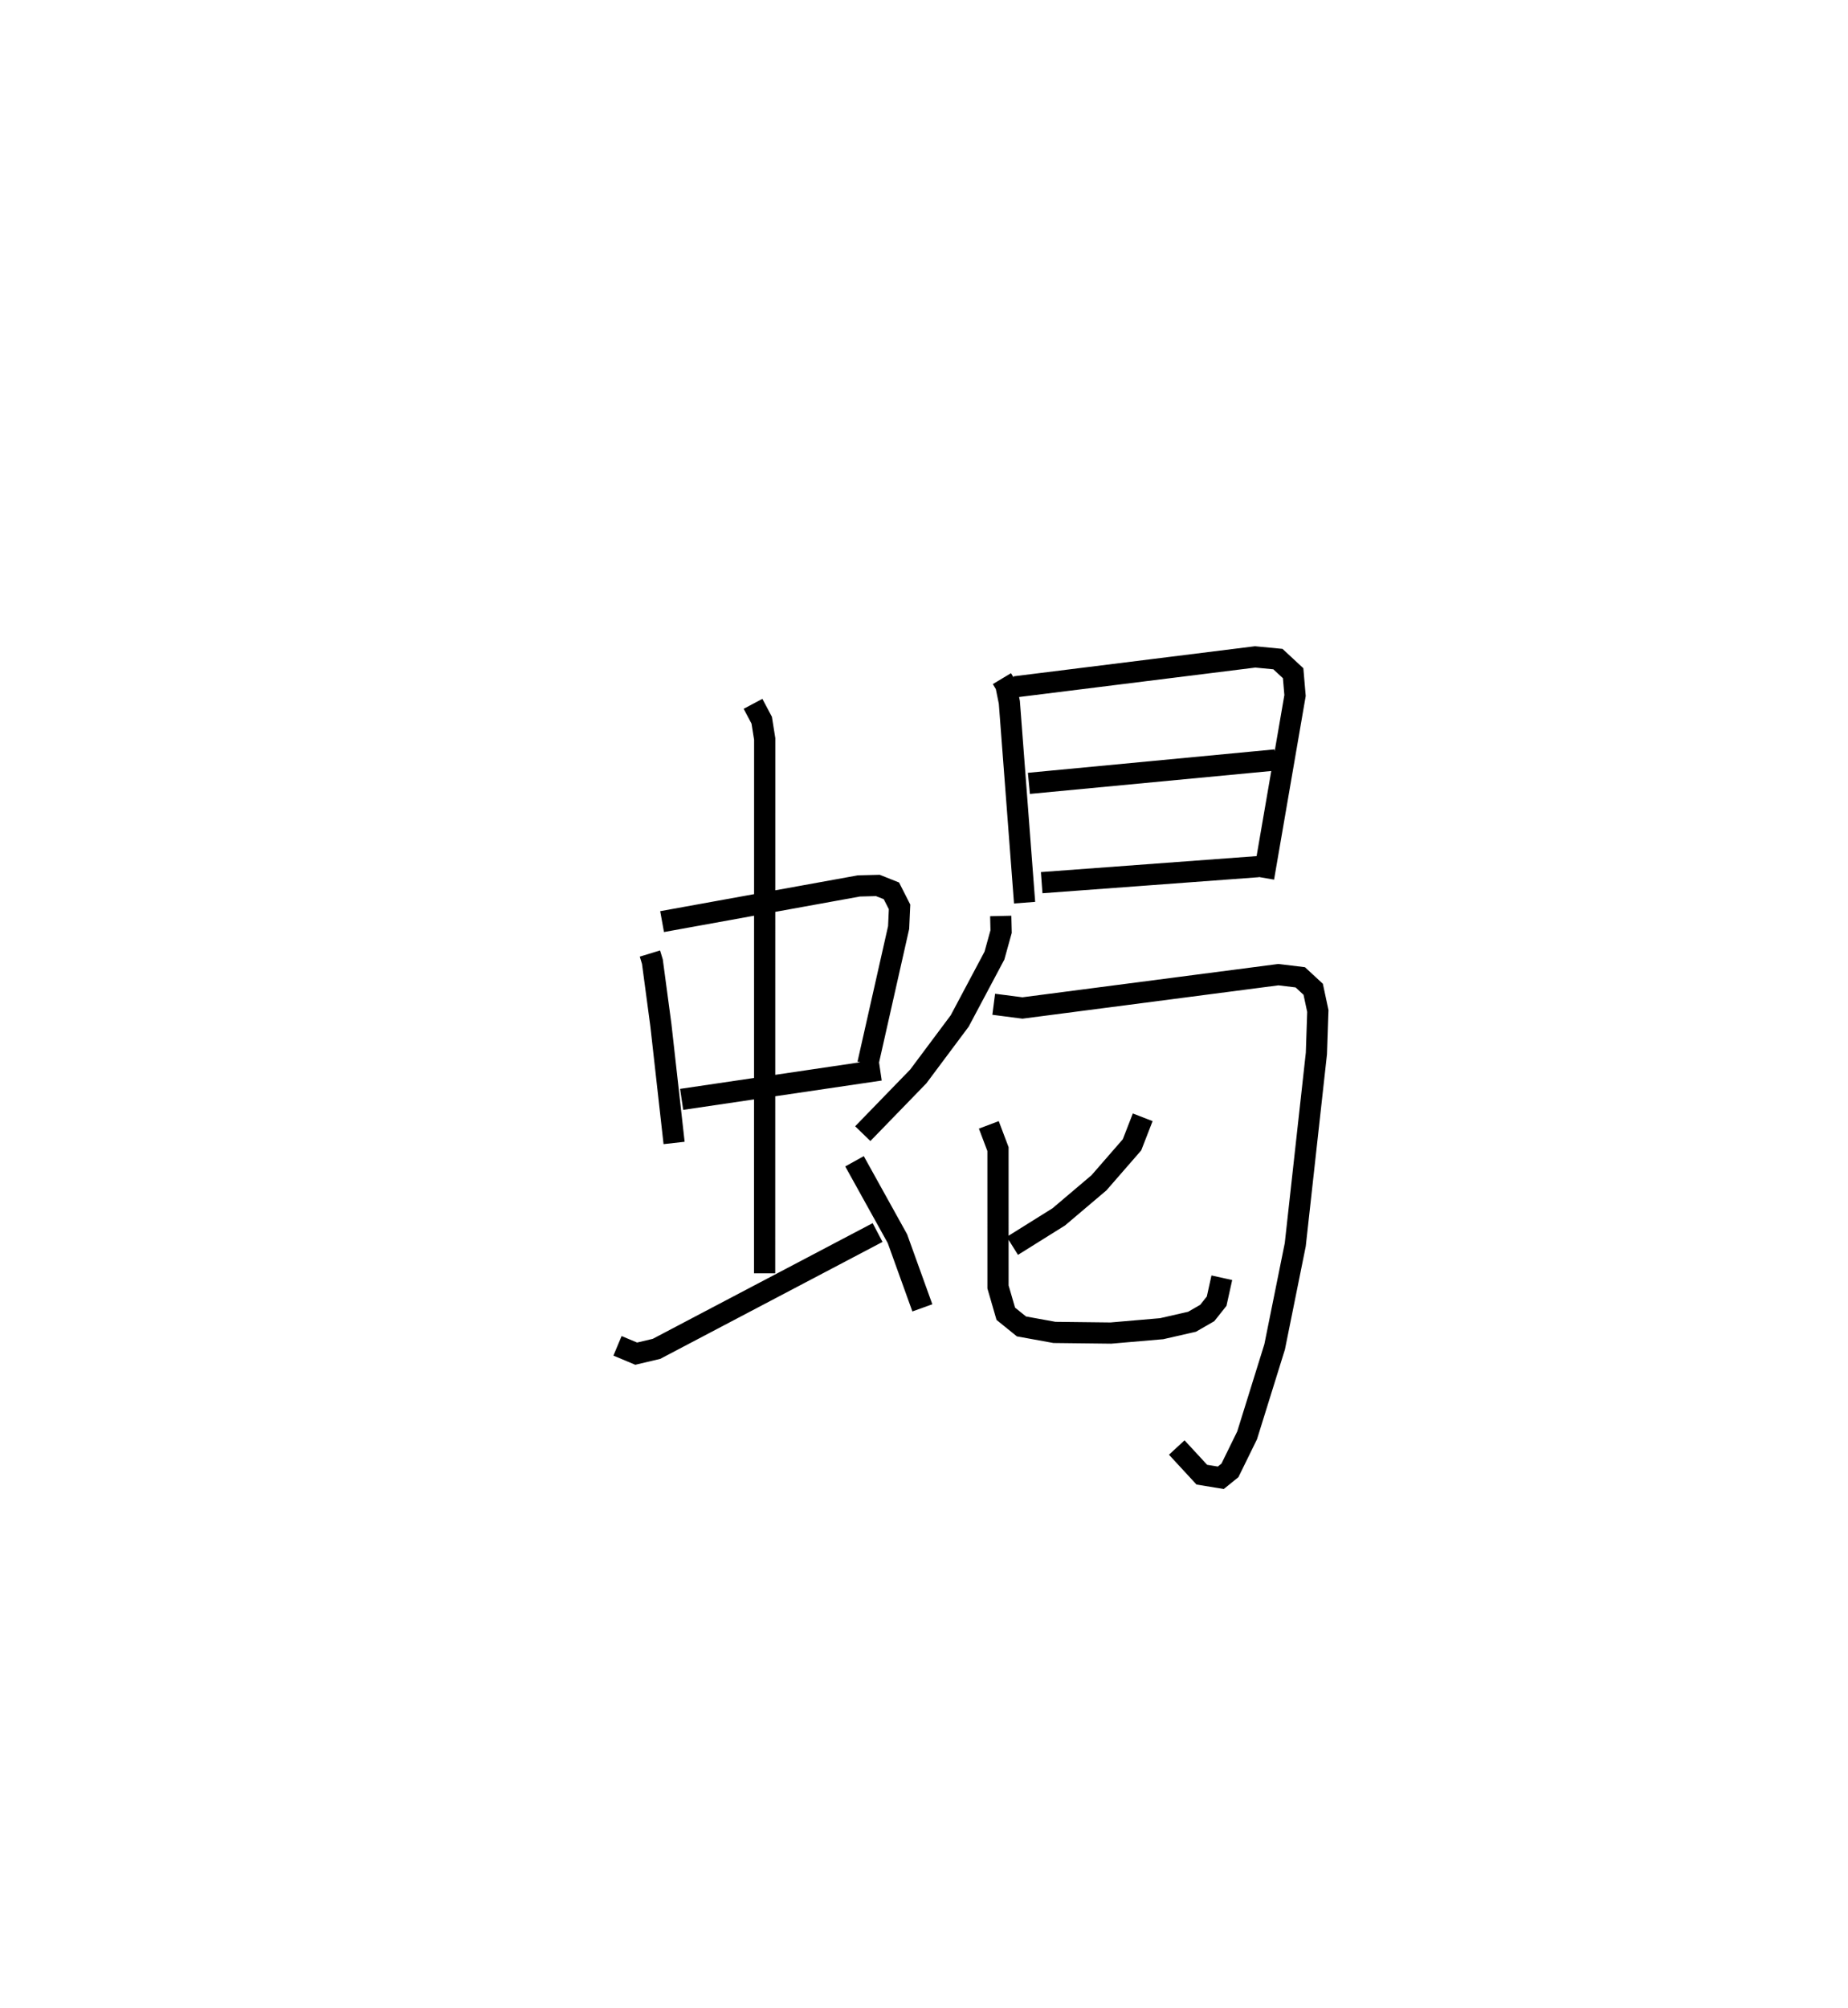 <?xml version="1.0" encoding="utf-8" ?>
<svg baseProfile="full" height="94.674" version="1.1" width="87.143" xmlns="http://www.w3.org/2000/svg" xmlns:ev="http://www.w3.org/2001/xml-events" xmlns:xlink="http://www.w3.org/1999/xlink"><defs /><rect fill="white" height="94.674" width="87.143" x="0" y="0" /><path d="M25,25 m0.0,0.0 m5.647,19.957 l0.117,0.384 0.4,2.989 l0.623,5.558 m-0.566,-10.436 l9.28,-1.682 0.894,-0.023 l0.64,0.255 0.384,0.756 l-0.044,0.973 -1.451,6.432 m-8.78,1.67 l9.361,-1.383 m-5.996,-17.266 l0.41,0.773 0.141,0.883 l-0.004,25.194 m-6.937,3.419 l0.881,0.369 0.958,-0.227 l10.425,-5.484 m-1.088,-3.359 l2.023,3.647 1.176,3.264 m3.752,-29.667 l0.186,0.31 0.164,0.806 l0.719,9.447 m-0.46,-10.175 l11.332,-1.412 1.074,0.103 l0.717,0.666 0.09,1.051 l-1.482,8.596 m-11.068,-4.454 l11.627,-1.104 m-11.024,5.786 l10.203,-0.756 m-12.134,2.326 l0.017,0.737 -0.314,1.132 l-1.638,3.081 -1.953,2.615 l-2.618,2.698 m6.175,-6.1 l1.354,0.175 12.07,-1.571 l1.031,0.125 0.61,0.564 l0.219,1.025 -0.068,2.003 l-0.997,9.016 -0.972,4.816 l-1.298,4.171 -0.81,1.652 l-0.431,0.349 -0.895,-0.147 l-1.182,-1.28 m-1.605,-15.569 l-0.505,1.298 -1.558,1.79 l-1.895,1.606 -2.189,1.368 m-1.11,-5.705 l0.432,1.142 0.001,6.499 l0.367,1.265 0.739,0.597 l1.555,0.282 2.659,0.031 l2.397,-0.206 1.433,-0.327 l0.717,-0.413 0.443,-0.557 l0.245,-1.105 " fill="none" stroke="black" stroke-width="1" /></svg>